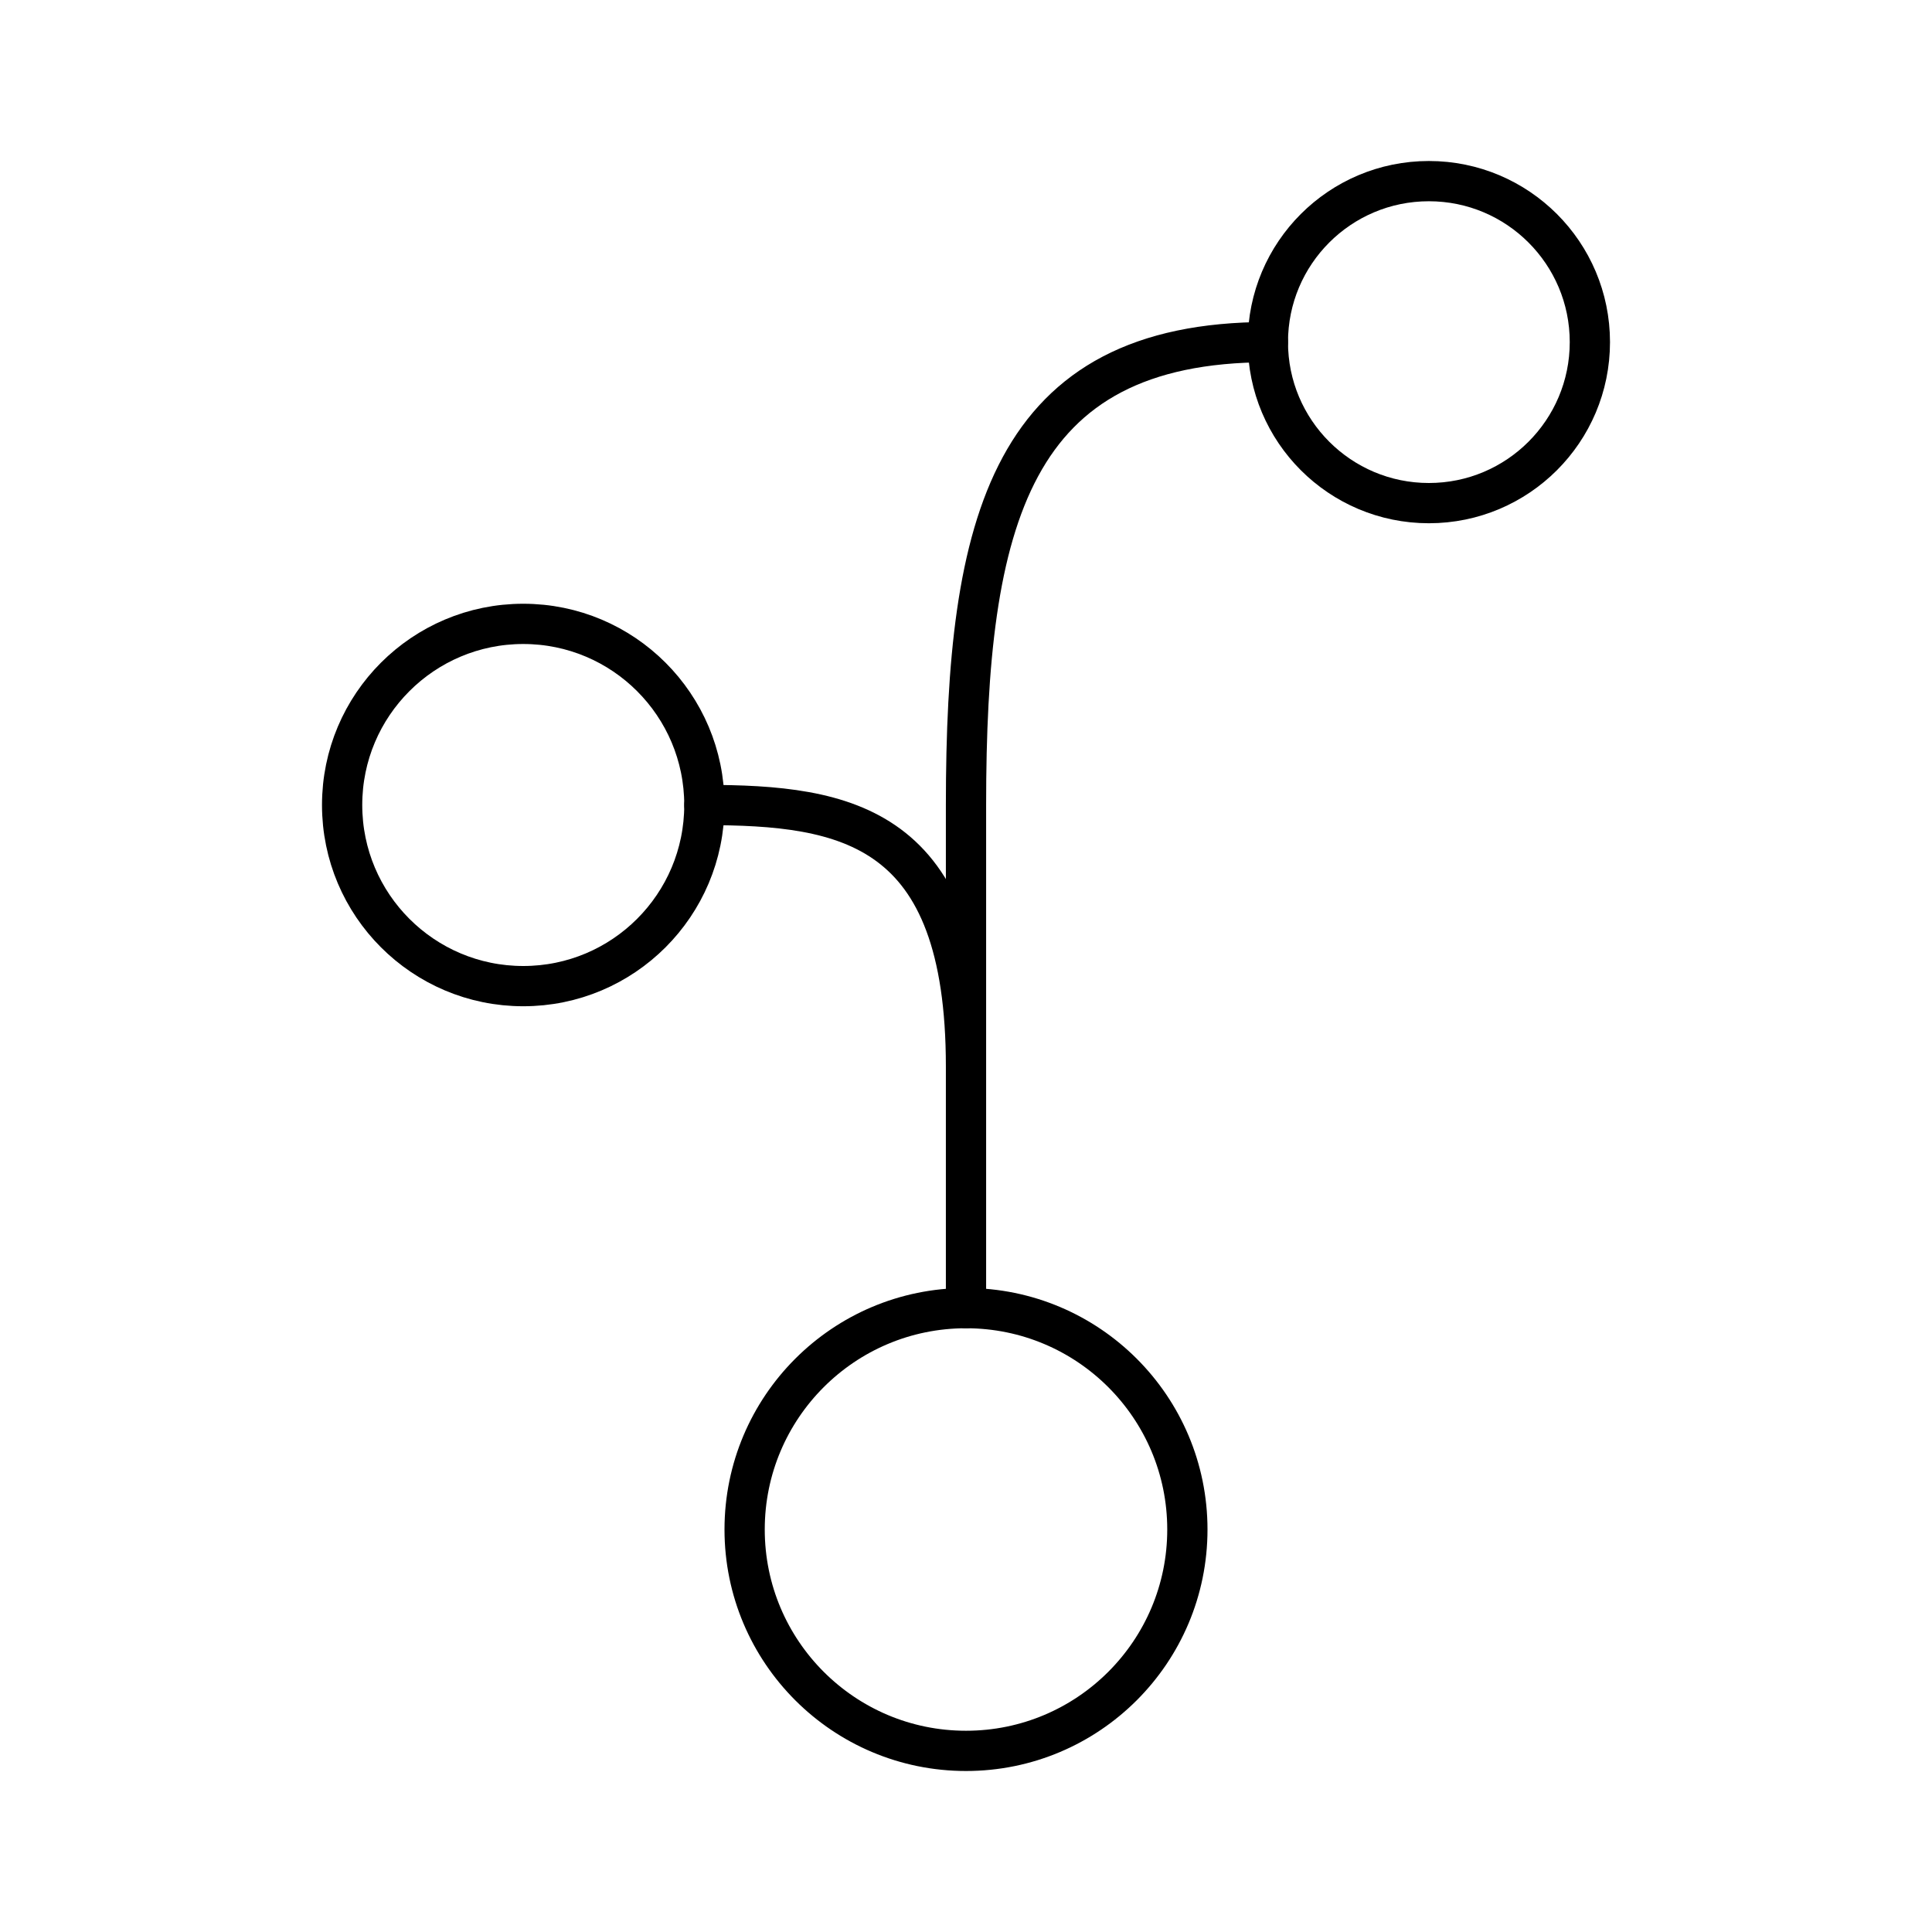 <svg xmlns="http://www.w3.org/2000/svg" xmlns:xlink="http://www.w3.org/1999/xlink" width="48" height="48" viewBox="0 0 48 48"><circle cx="24" cy="38" r="5.5" fill="none" stroke="currentColor" stroke-linecap="round" stroke-linejoin="round"/><circle cx="13" cy="20" r="4.5" fill="none" stroke="currentColor" stroke-linecap="round" stroke-linejoin="round"/><circle cx="35.5" cy="8.5" r="4" fill="none" stroke="currentColor" stroke-linecap="round" stroke-linejoin="round"/><path fill="none" stroke="currentColor" stroke-linecap="round" stroke-linejoin="round" d="M17.5 20c3.544 0 6.5.5 6.5 6.5m7.5-18C25.108 8.5 24 12.916 24 20v12.5"/></svg>